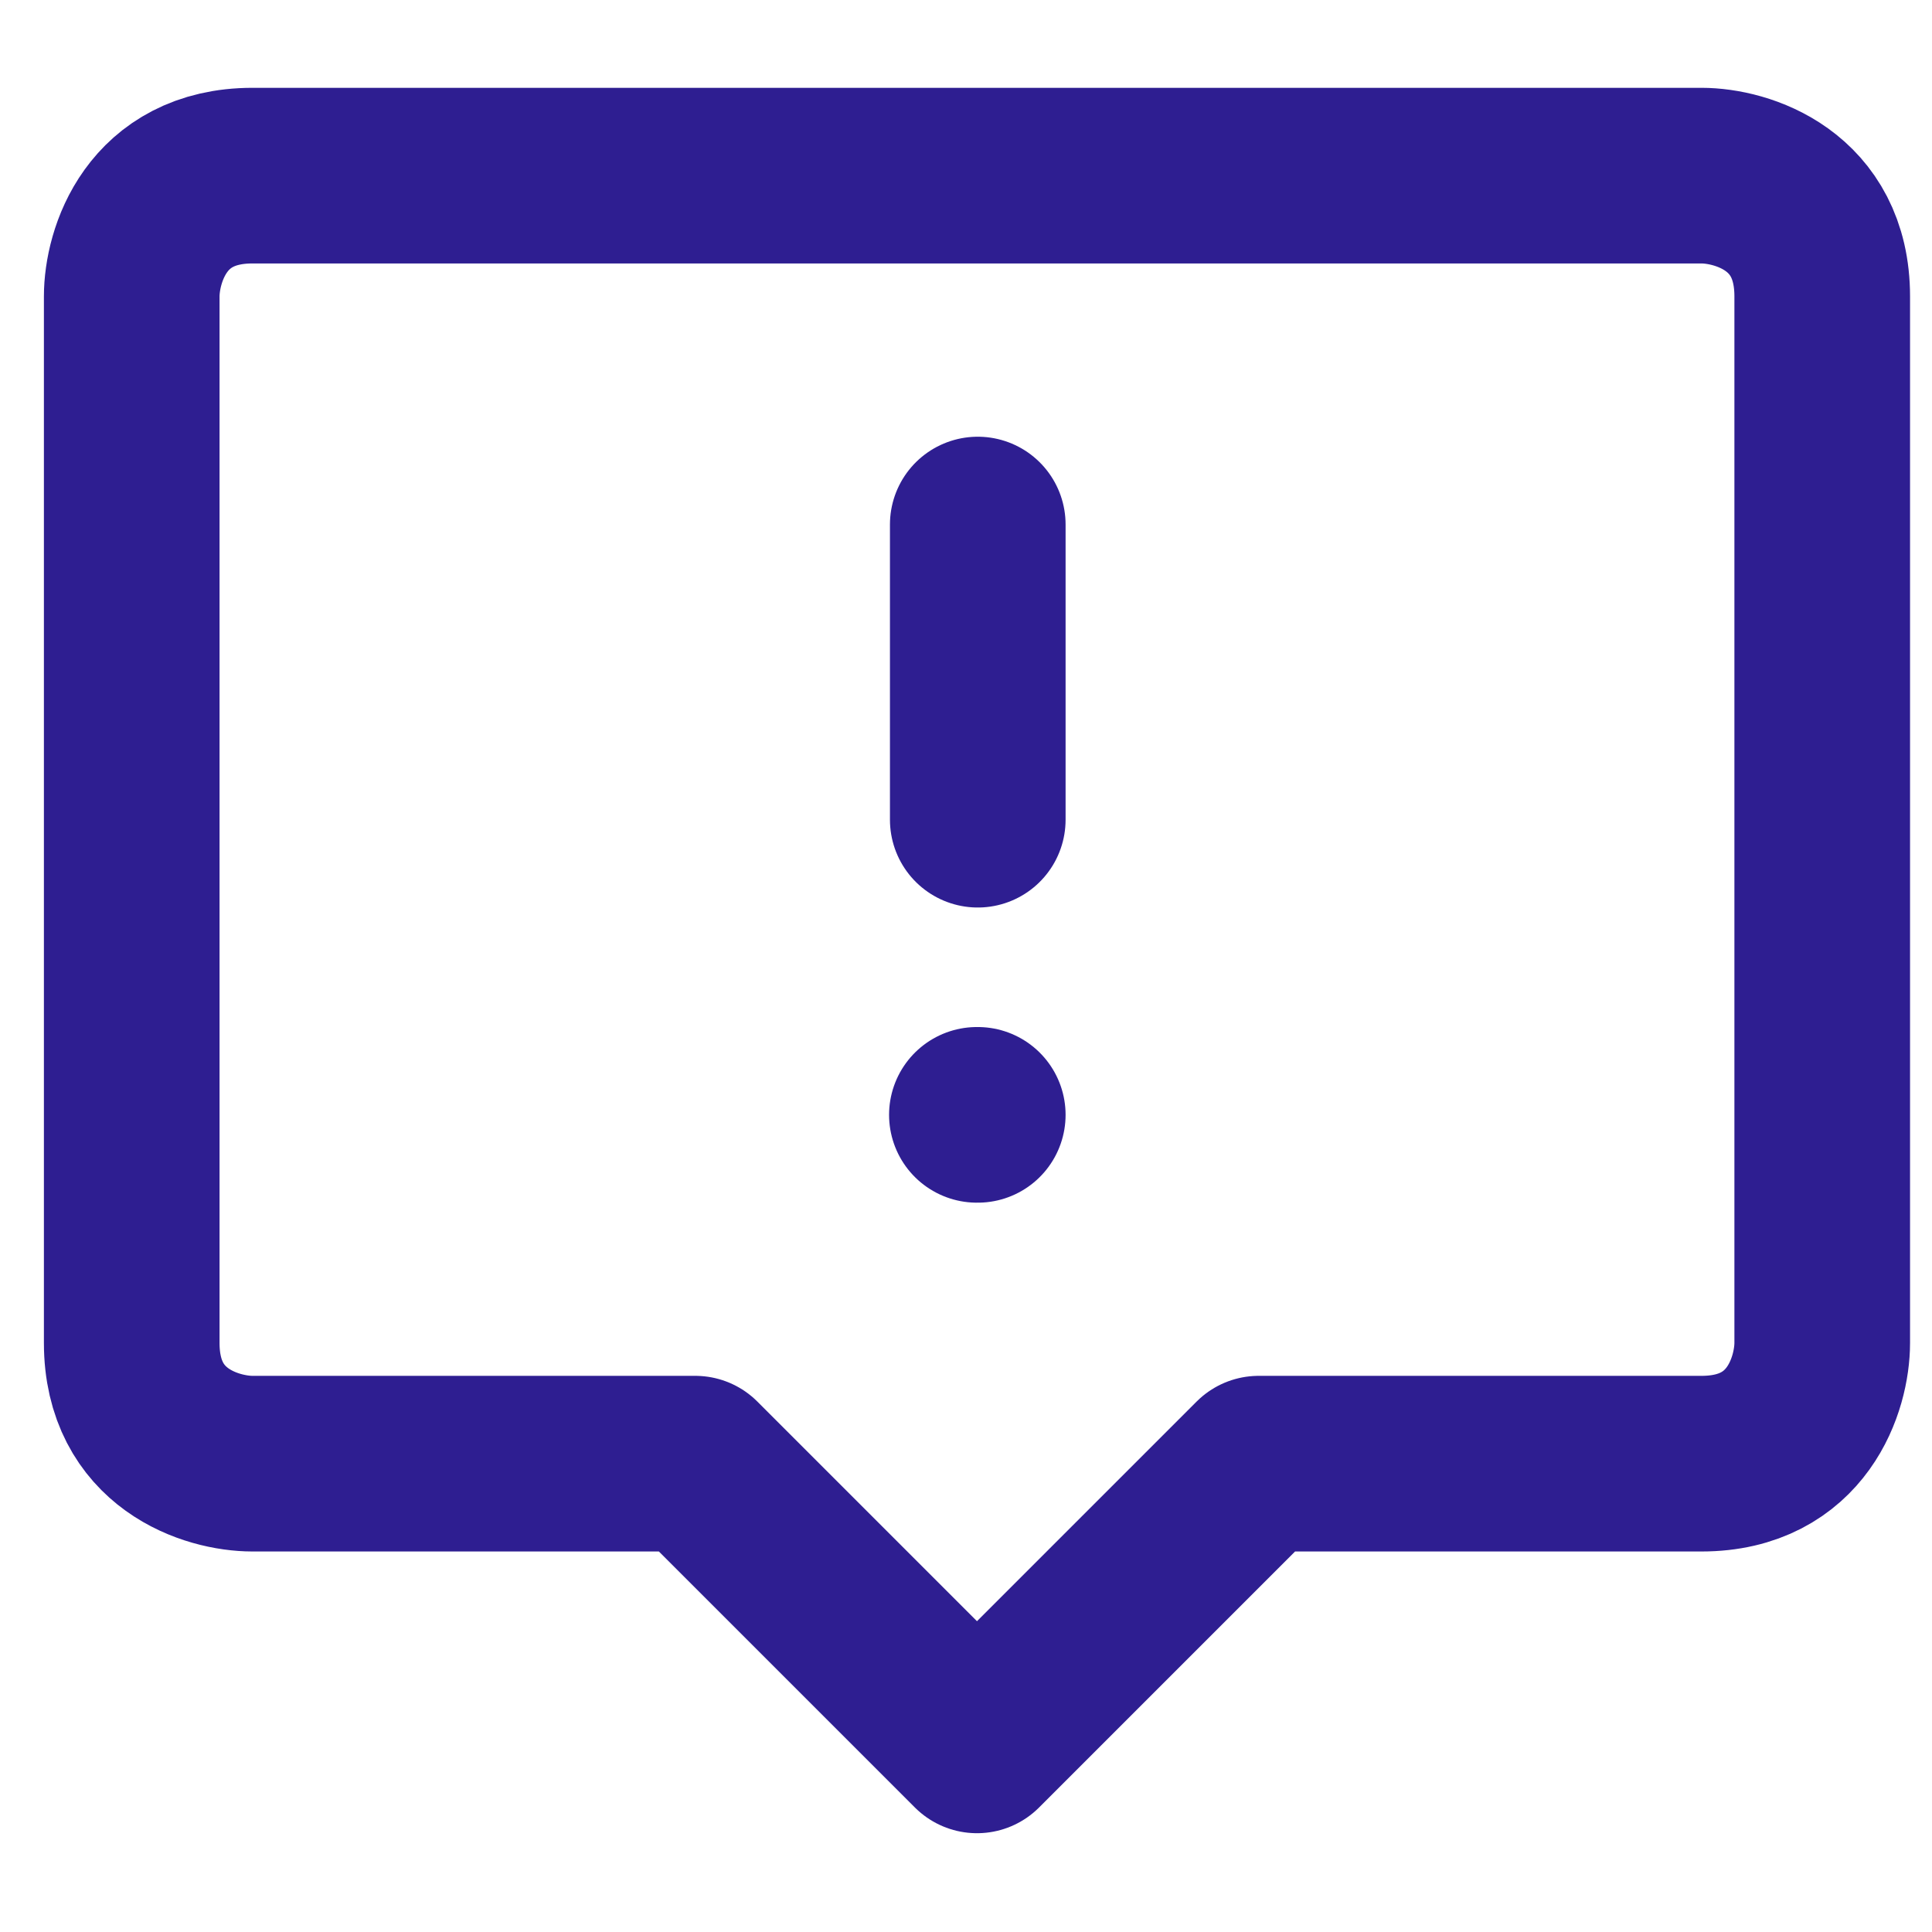 <svg width="22" height="22" viewBox="0 0 22 22" fill="none" xmlns="http://www.w3.org/2000/svg">
<path d="M2.875 2C1.775 2 1.5 2.917 1.5 3.375V15.292C1.5 16.392 2.417 16.667 2.875 16.667H7.917L11.125 19.875L14.333 16.667H19.375C20.475 16.667 20.75 15.75 20.75 15.292V3.375C20.75 2.275 19.833 2 19.375 2H2.875Z" stroke="#2E1E91" stroke-width="2" stroke-linejoin="round"/>
<path d="M11.134 5.973L11.134 9.334" stroke="#2E1E91" stroke-width="2" stroke-linecap="round" stroke-linejoin="round"/>
<path d="M11.134 12.695L11.124 12.695" stroke="#2E1E91" stroke-width="2" stroke-linecap="round" stroke-linejoin="round"/>
</svg>
